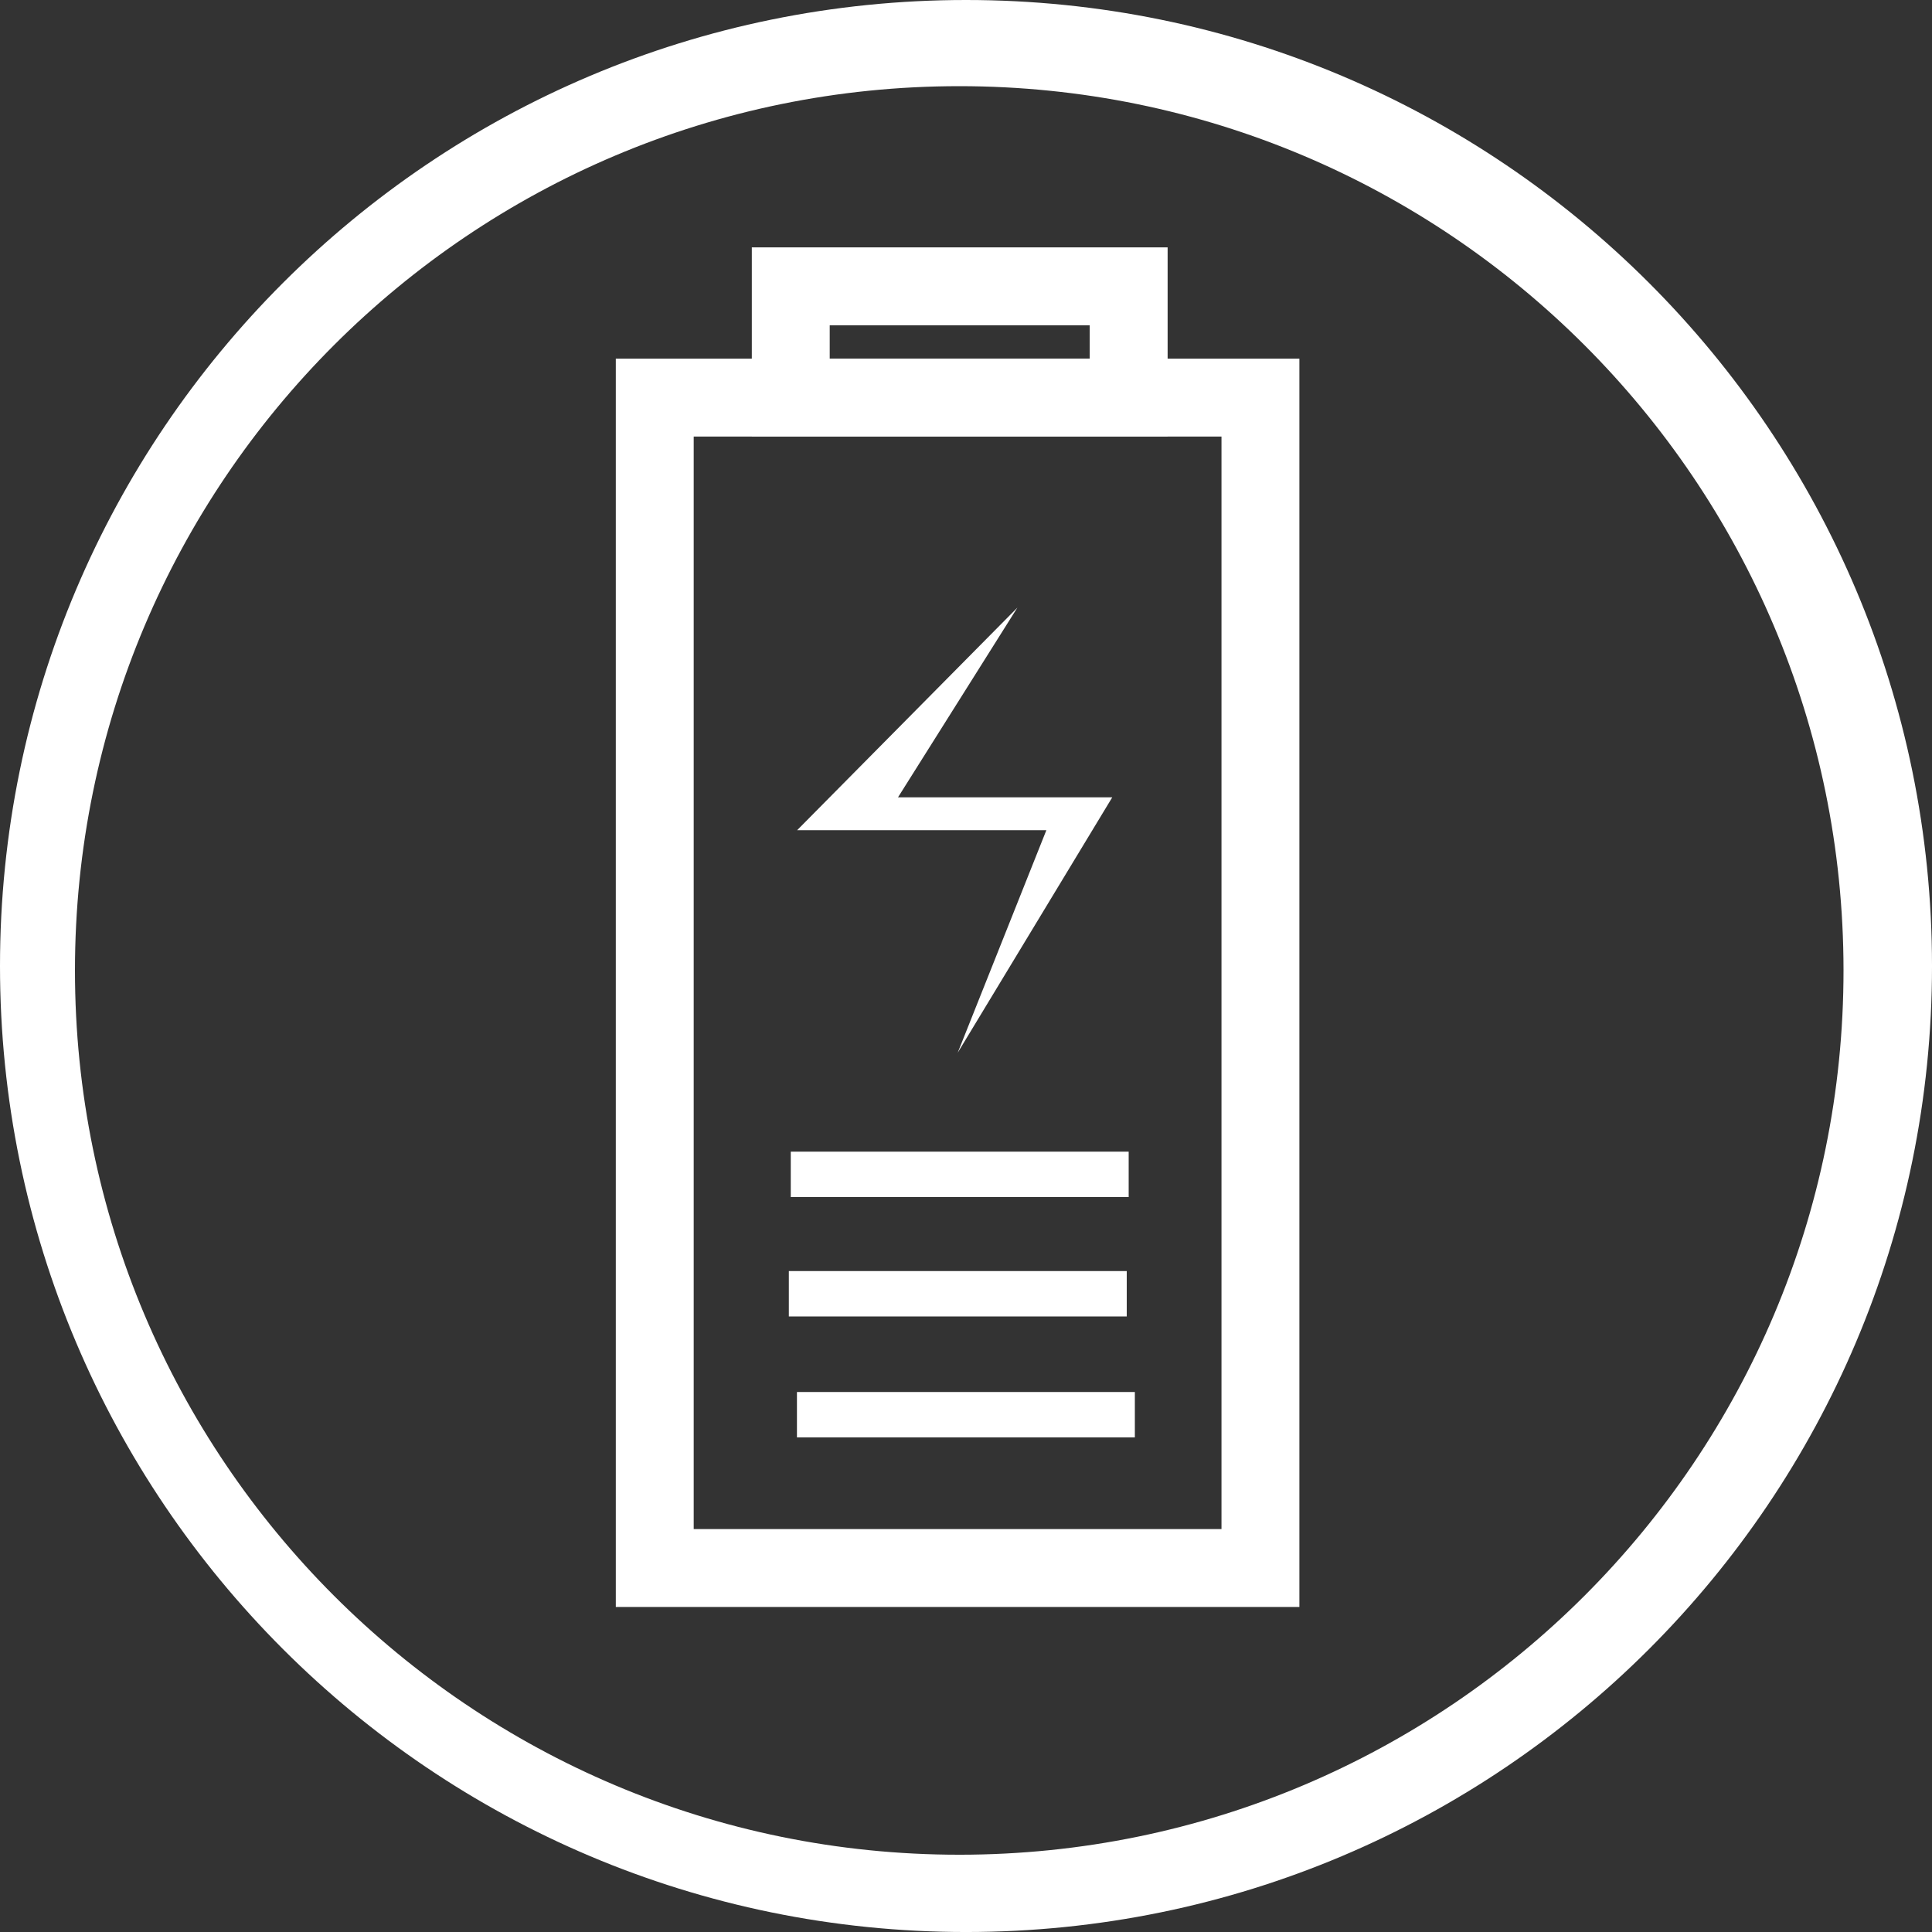<?xml version="1.0" encoding="utf-8"?>
<!-- Generator: Adobe Illustrator 16.0.0, SVG Export Plug-In . SVG Version: 6.00 Build 0)  -->
<!DOCTYPE svg PUBLIC "-//W3C//DTD SVG 1.1//EN" "http://www.w3.org/Graphics/SVG/1.1/DTD/svg11.dtd">
<svg version="1.1" id="Capa_6" xmlns="http://www.w3.org/2000/svg" xmlns:xlink="http://www.w3.org/1999/xlink" x="0px" y="0px"
	 width="595.279px" height="595.281px" viewBox="123.305 0 595.279 595.281" enable-background="new 123.305 0 595.279 595.281"
	 xml:space="preserve">
<rect x="123.305" y="0" width="595.279" height="595.281" fill="#333333" stroke="none"/>
<title>icon</title>
<g id="Capa_7">
	<path fill="#FFFFFF" d="M420.945,0c-164.382,0-297.64,133.258-297.64,297.641c0,164.382,133.258,297.641,297.64,297.641
		s297.64-133.259,297.64-297.641C718.584,133.258,585.326,0,420.945,0z M418.862,571.469c-150.476,0-272.46-121.984-272.46-272.46
		S268.386,26.55,418.862,26.55c150.429,0,272.394,121.912,272.459,272.341c0.066,150.476-121.865,272.514-272.341,272.579
		C418.941,571.469,418.901,571.469,418.862,571.469z"/>
	
		<rect x="366.952" y="88.22" fill="none" stroke="#FFFFFF" stroke-width="24" stroke-miterlimit="10" width="104.115" height="34.288"/>
	
		<rect x="325.045" y="122.509" fill="none" stroke="#FFFFFF" stroke-width="24" stroke-miterlimit="10" width="186.62" height="360.621"/>
	<rect x="366.952" y="354.846" fill="#FFFFFF" width="104.115" height="13.989"/>
	<rect x="366.358" y="391.635" fill="#FFFFFF" width="104.114" height="13.988"/>
	<rect x="368.858" y="428.9" fill="#FFFFFF" width="104.114" height="13.988"/>
	<polygon fill="#FFFFFF" points="436.779,187.216 399.99,245.673 466.007,245.673 418.385,324.369 445.708,255.792 368.917,255.792 
			"/>
</g>
</svg>

